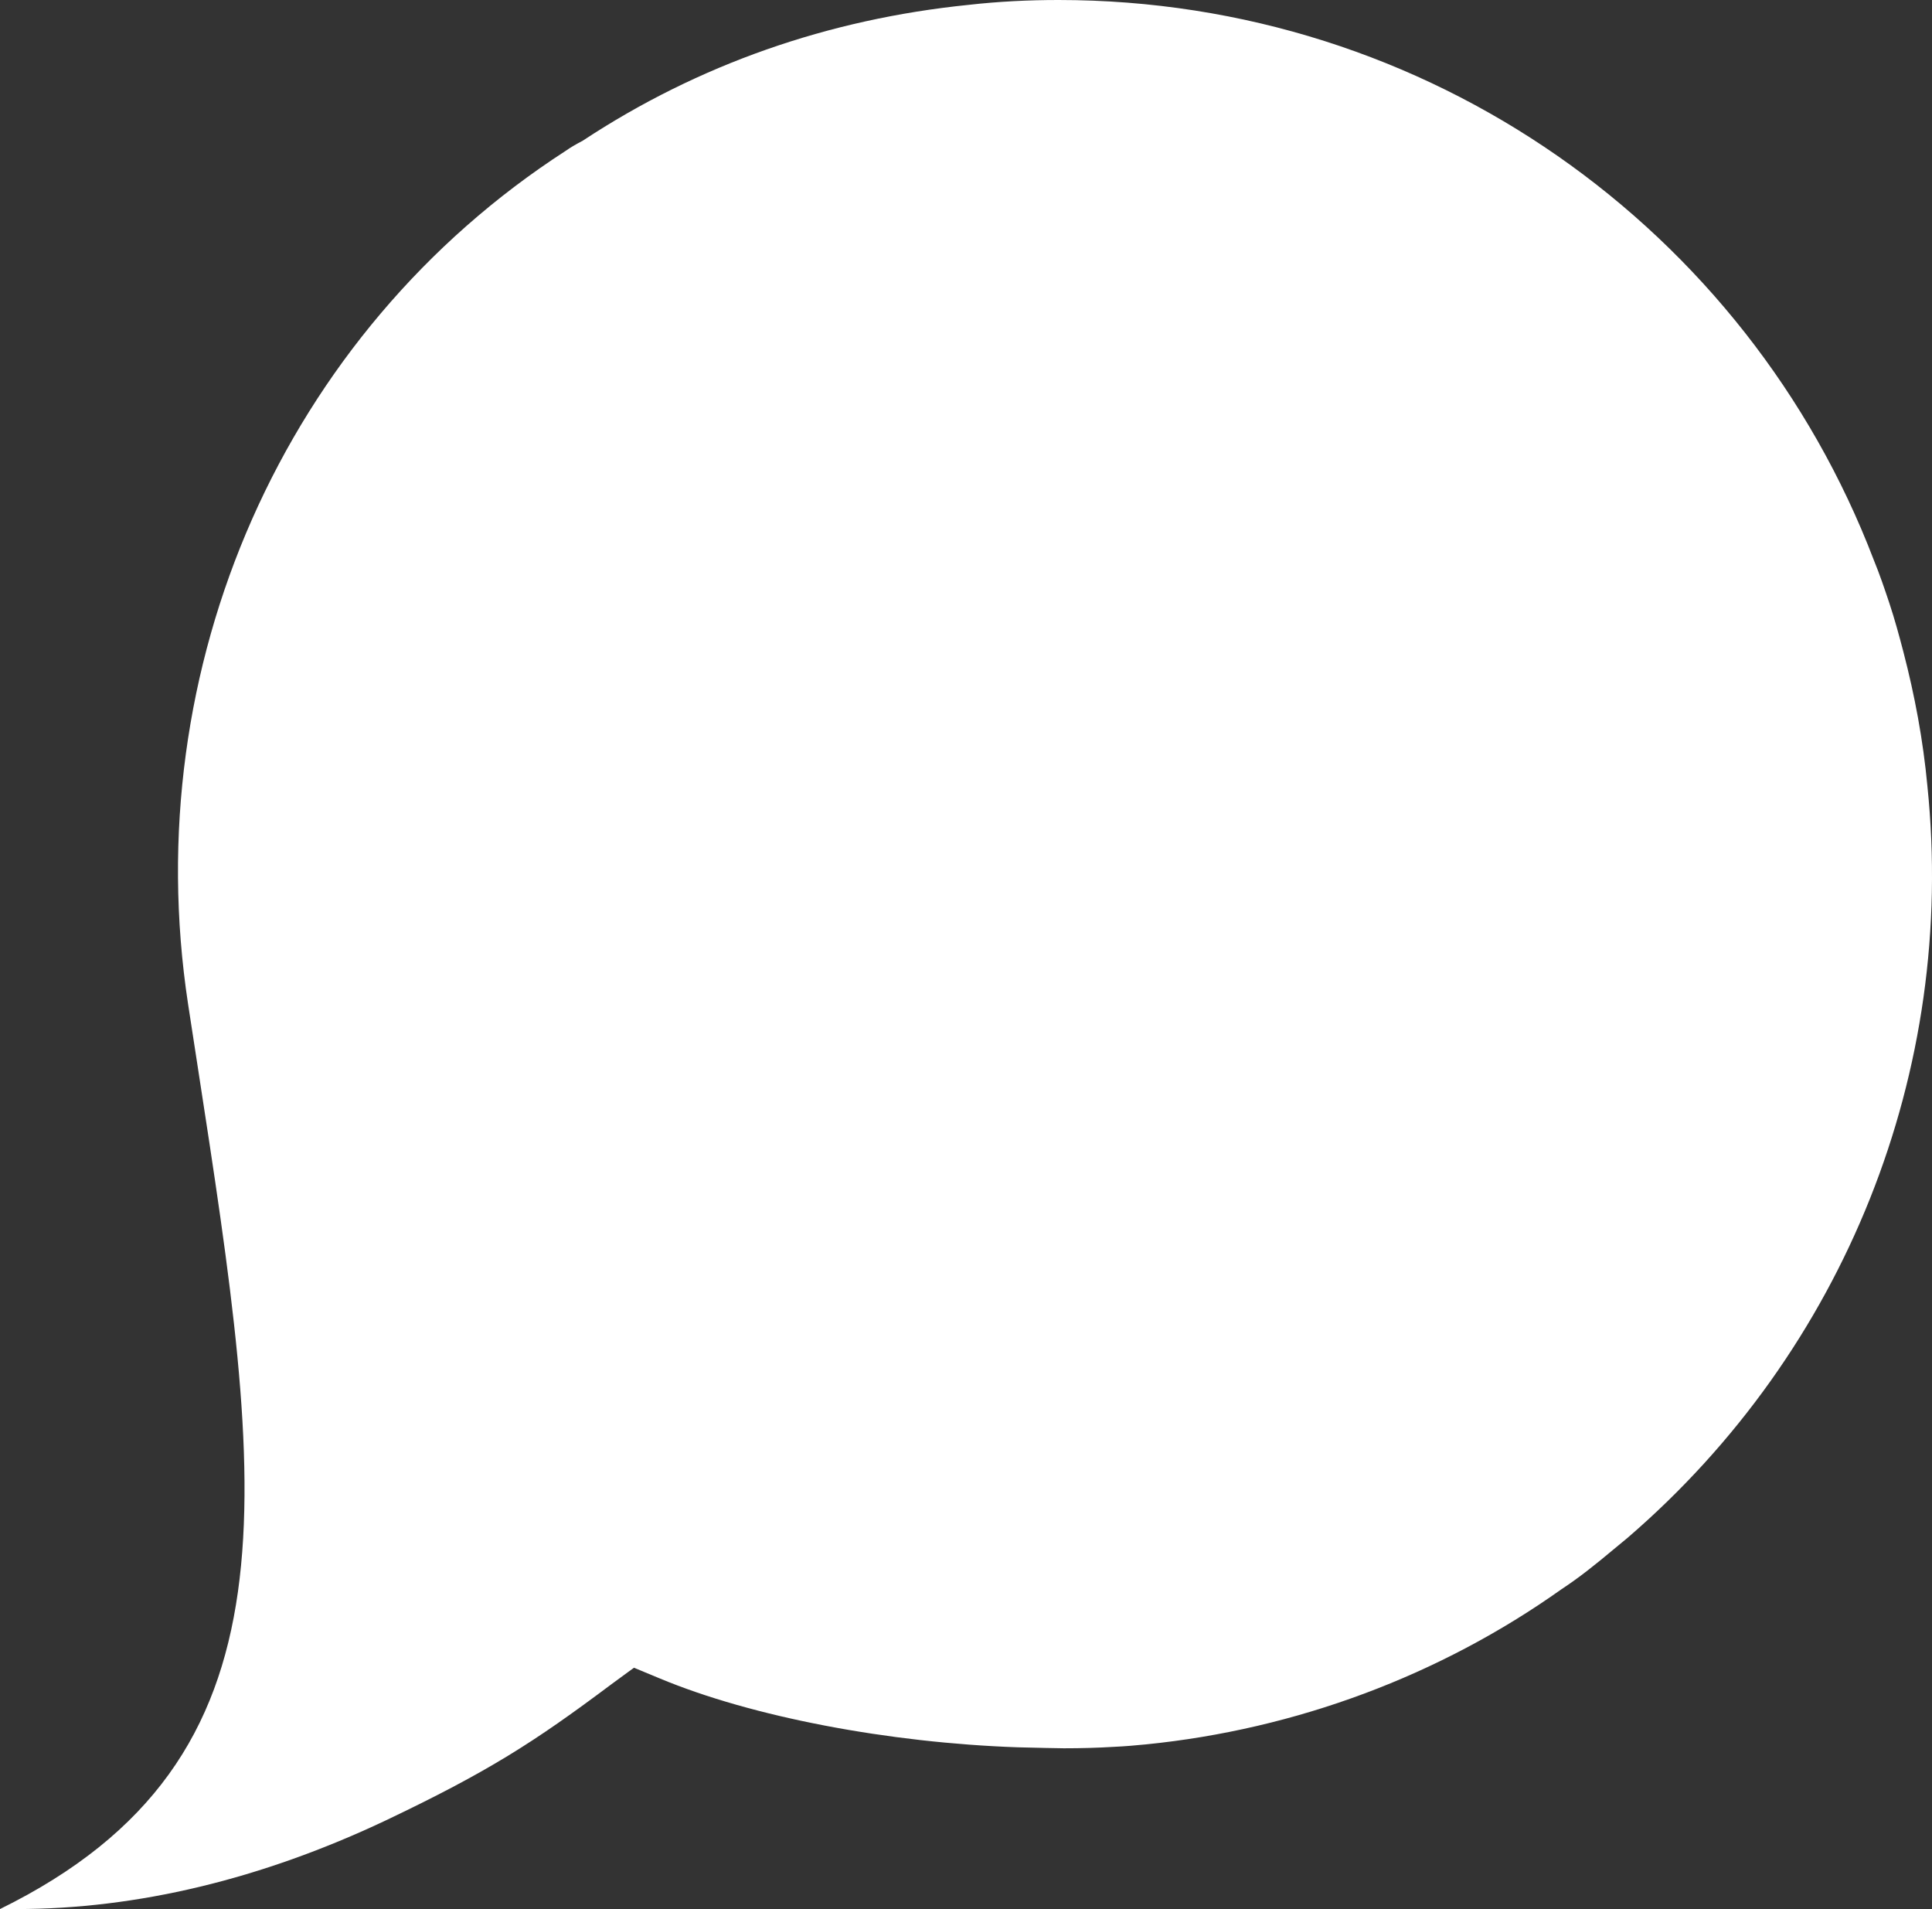 <?xml version="1.0" encoding="utf-8"?>
<!-- Generator: Adobe Illustrator 15.1.0, SVG Export Plug-In . SVG Version: 6.00 Build 0)  -->
<svg version="1.2" baseProfile="tiny" id="Layer_1" xmlns="http://www.w3.org/2000/svg" xmlns:xlink="http://www.w3.org/1999/xlink"
	 x="0px" y="0px" width="29.817px" height="29.46px" viewBox="0 0 29.817 29.46" overflow="inherit" xml:space="preserve">
<rect x="0" y="0" width="29.817" height="29.46" fill="#333333" stroke="none"/>
<path fill="#FFFFFF" d="M25.119,23.731L24.9,23.912c-0.279,0.234-0.535,0.438-0.799,0.611c-1.877,1.334-4.102,2.164-6.416,2.396
	c-0.16,0.016-0.324,0.03-0.498,0.038c-0.248,0.015-0.496,0.022-0.768,0.022c0,0-0.498-0.008-0.711-0.015
	c-1.988-0.069-4.1-0.468-5.526-1.063l-0.398-0.165l-0.348,0.255c-1.197,0.897-1.906,1.351-3.488,2.104
	C4.033,29,2.111,29.46,0.256,29.46H0c4.705-2.314,4.072-6.392,3.045-13.04l-0.143-0.929C2.111,10.29,4.387,5.134,8.73,2.328
	c0.075-0.053,0.151-0.097,0.264-0.157c1.785-1.177,3.791-1.876,5.955-2.096C15.408,0.023,15.877,0,16.336,0
	c5.715,0,10.631,3.537,12.582,8.64c0.09,0.219,0.166,0.443,0.242,0.671c0.082,0.248,0.15,0.497,0.217,0.754
	c0.174,0.67,0.303,1.357,0.369,2.065C30.199,16.525,28.473,20.844,25.119,23.731"/>
</svg>
